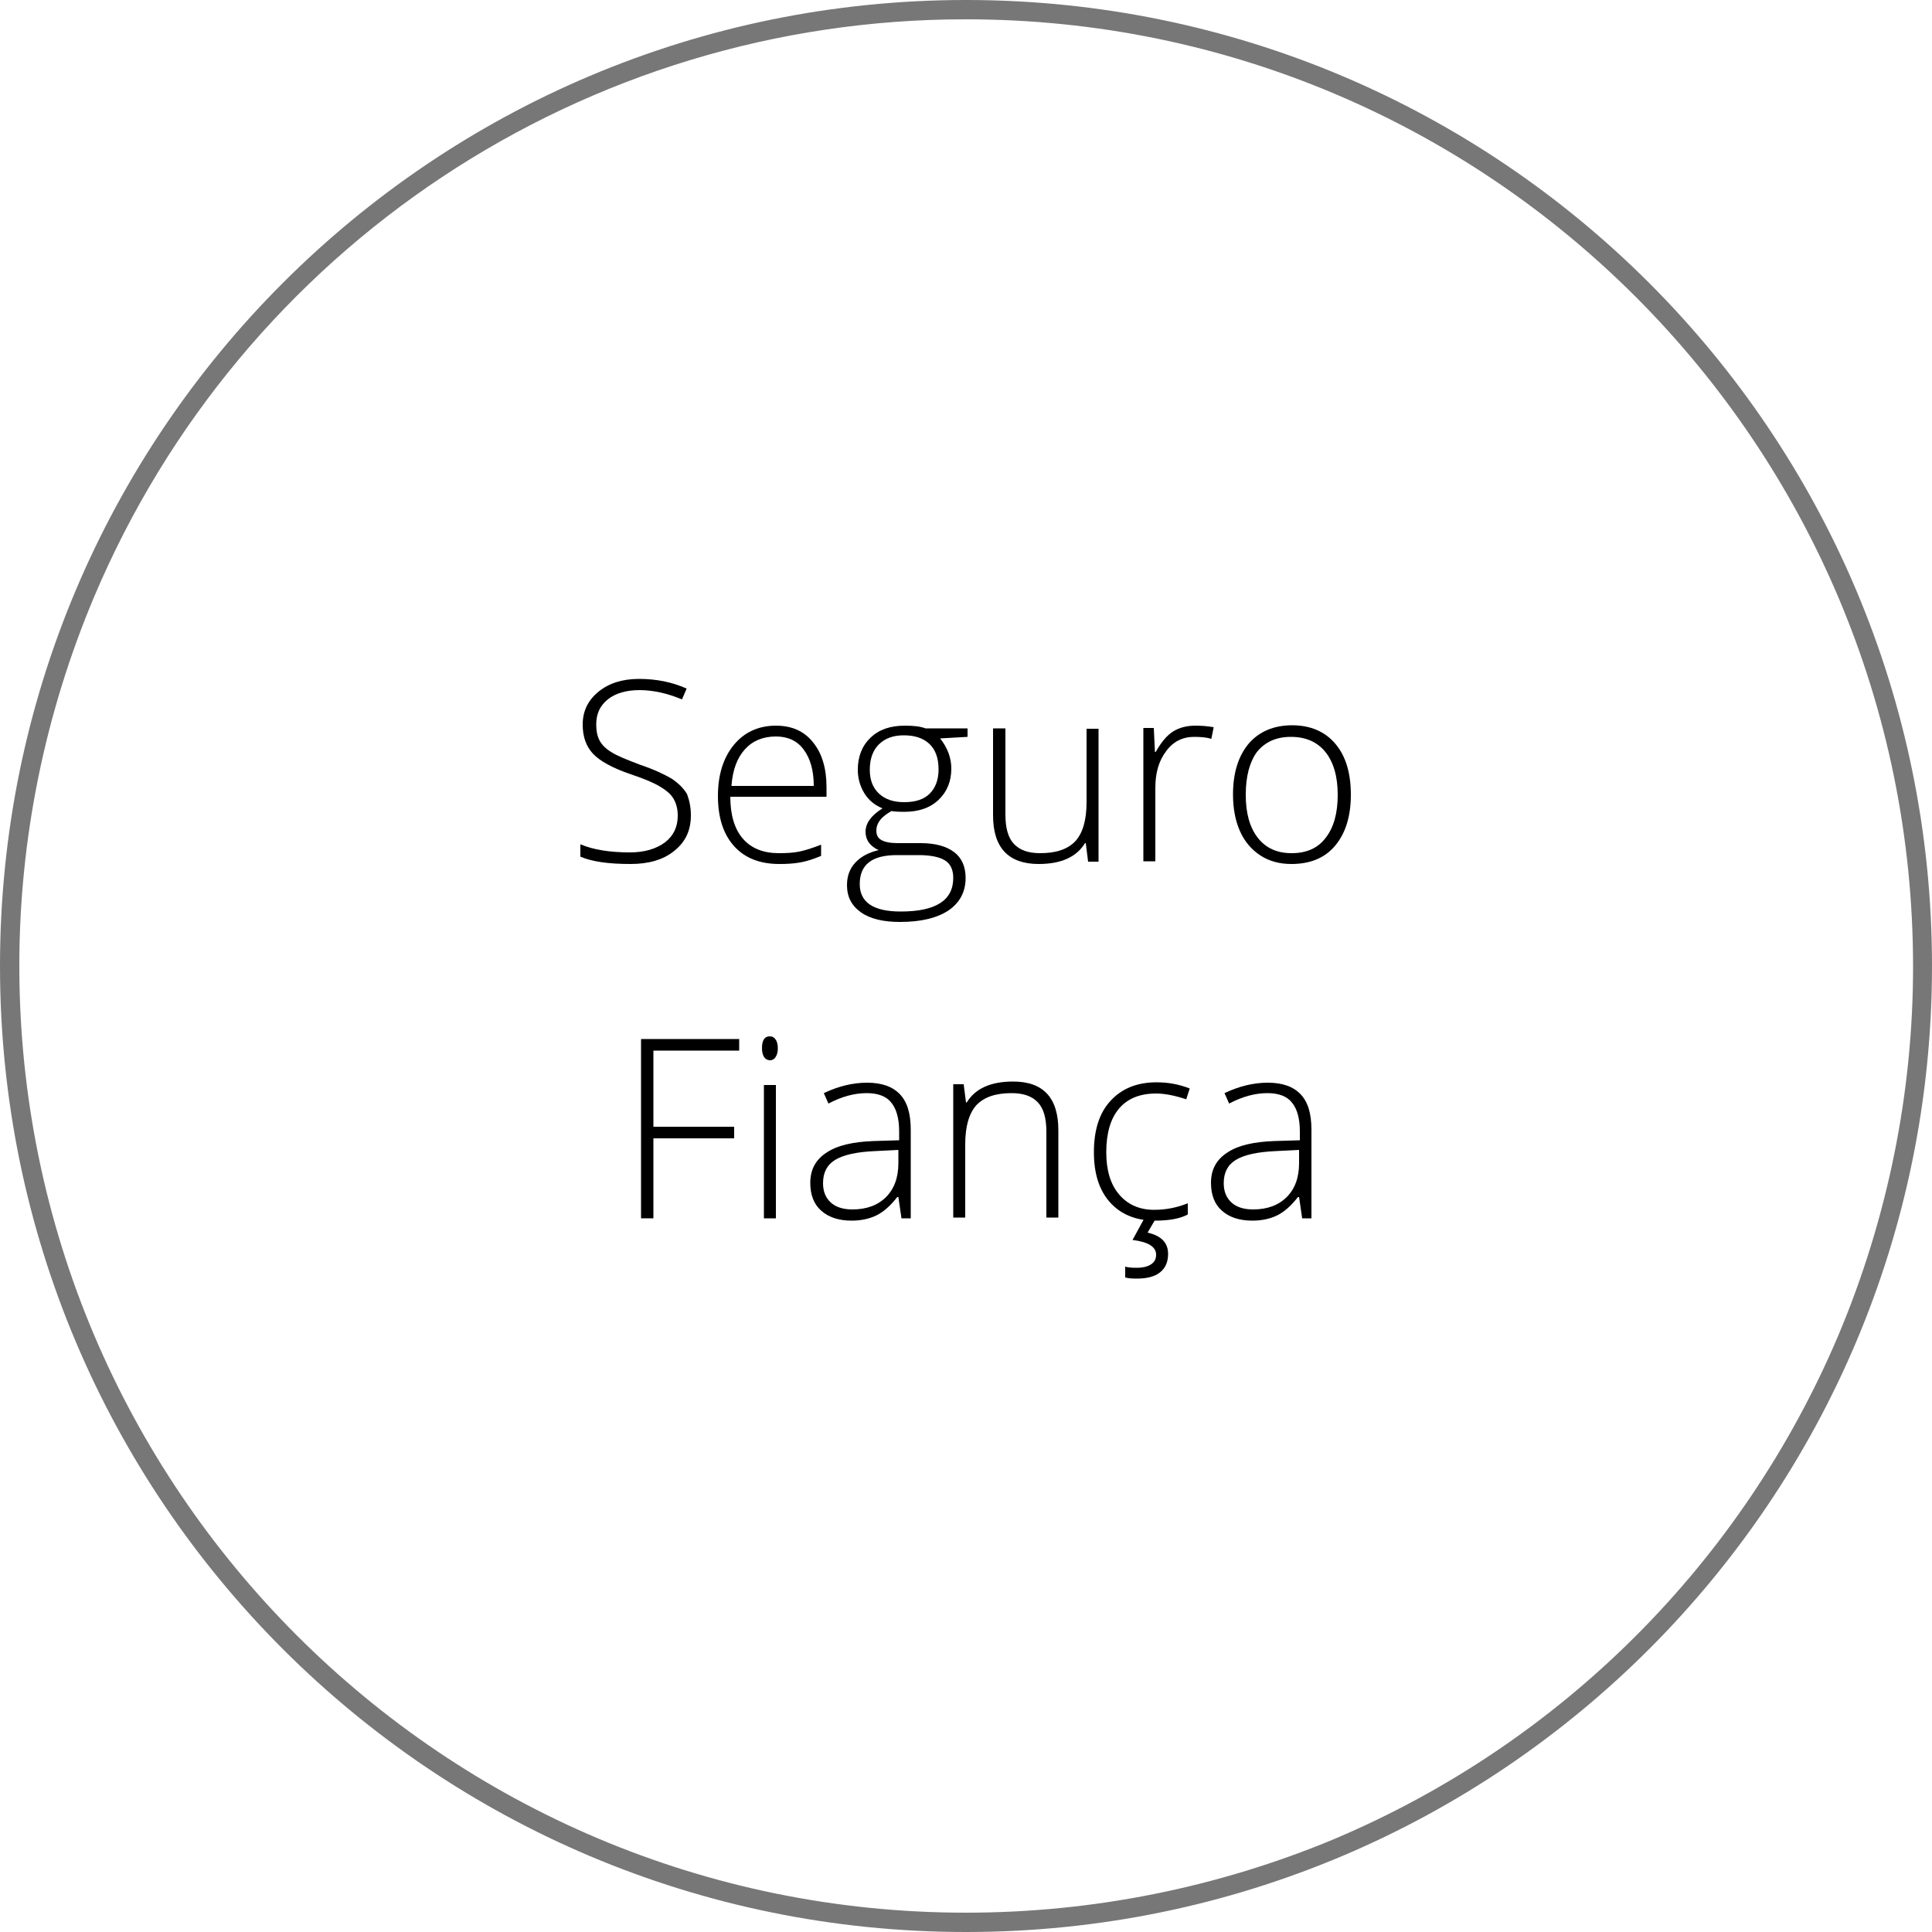 <?xml version="1.0" encoding="utf-8"?>
<!-- Generator: Adobe Illustrator 22.0.1, SVG Export Plug-In . SVG Version: 6.00 Build 0)  -->
<svg version="1.1" id="Camada_1" xmlns="http://www.w3.org/2000/svg" xmlns:xlink="http://www.w3.org/1999/xlink" x="0px" y="0px"
	 viewBox="0 0 500 500" style="enable-background:new 0 0 500 500;" xml:space="preserve">
<style type="text/css">
	.st0{fill:#777777;}
	.st1{enable-background:new    ;}
</style>
<title>icone-bt-seguro-fianca</title>
<g>
	<path class="st0" d="M250,5c135.4,0,245.1,109.8,245.1,245.2c0,32.7-6.6,65.1-19.3,95.3c-24.9,58.8-71.6,105.5-130.4,130.4
		C315.2,488.5,282.8,495,250,495C114.7,495,5,385.2,5,249.9c0-32.7,6.6-65.1,19.3-95.3C62.6,63.8,151.5,4.9,250,5 M250,0
		C111.9,0,0,111.9,0,250s111.9,250,250,250s250-111.9,250-250S388.1,0,250,0z"/>
</g>
<g class="st1">
	<path d="M178.8,211c0,3.9-1.4,6.9-4.3,9.2c-2.8,2.3-6.6,3.4-11.3,3.4c-5.7,0-10-0.6-13-1.9v-3.2c3.3,1.4,7.6,2.1,12.8,2.1
		c3.8,0,6.8-0.9,9.1-2.6c2.2-1.7,3.3-4,3.3-6.9c0-1.8-0.4-3.2-1.1-4.4c-0.7-1.2-1.9-2.2-3.6-3.2c-1.7-1-4.1-2-7.4-3.1
		c-4.7-1.6-8-3.4-9.8-5.3c-1.8-1.9-2.7-4.4-2.7-7.6c0-3.5,1.4-6.3,4.1-8.5c2.7-2.2,6.2-3.3,10.5-3.3c4.4,0,8.5,0.8,12.3,2.5
		l-1.2,2.8c-3.9-1.6-7.5-2.4-11-2.4c-3.4,0-6.2,0.8-8.2,2.4s-3,3.7-3,6.5c0,1.7,0.3,3.1,0.9,4.2c0.6,1.1,1.6,2.1,3.1,3
		c1.4,0.9,3.9,1.9,7.3,3.2c3.6,1.2,6.3,2.5,8.2,3.6c1.8,1.2,3.1,2.5,4,4C178.4,207.1,178.8,208.9,178.8,211z"/>
	<path d="M201.7,223.6c-5,0-8.9-1.5-11.7-4.6c-2.8-3.1-4.2-7.4-4.2-13c0-5.5,1.4-9.9,4.1-13.2c2.7-3.3,6.4-5,10.9-5
		c4.1,0,7.3,1.4,9.6,4.3c2.3,2.8,3.5,6.7,3.5,11.6v2.5h-24.9c0,4.7,1.1,8.4,3.3,10.9c2.2,2.5,5.3,3.7,9.3,3.7c2,0,3.7-0.1,5.2-0.4
		c1.5-0.3,3.4-0.9,5.7-1.8v2.9c-1.9,0.8-3.7,1.4-5.4,1.7S203.7,223.6,201.7,223.6z M200.8,190.6c-3.3,0-6,1.1-8,3.3
		c-2,2.2-3.2,5.3-3.5,9.5h21.3c0-4-0.9-7.1-2.6-9.4C206.3,191.7,203.9,190.6,200.8,190.6z"/>
	<path d="M250.4,188.5v2.2l-7.1,0.4c1.9,2.4,2.9,5,2.9,7.8c0,3.3-1.1,6-3.3,8.1c-2.2,2.1-5.2,3.1-8.9,3.1c-1.6,0-2.7-0.1-3.3-0.2
		c-1.2,0.7-2.2,1.4-2.9,2.3c-0.7,0.9-1,1.8-1,2.8c0,1.1,0.4,1.9,1.3,2.4s2.2,0.8,4.2,0.8h6c3.7,0,6.6,0.8,8.6,2.3c2,1.5,3,3.8,3,6.7
		c0,3.6-1.5,6.4-4.4,8.4c-3,2-7.2,3-12.6,3c-4.3,0-7.7-0.8-10.1-2.5c-2.4-1.7-3.6-4-3.6-7c0-2.4,0.7-4.3,2.2-5.9
		c1.5-1.6,3.5-2.6,6-3.2c-1-0.4-1.9-1.1-2.5-1.9c-0.6-0.8-0.9-1.8-0.9-2.8c0-2.3,1.5-4.3,4.4-6.1c-2-0.8-3.6-2.1-4.7-3.9
		c-1.1-1.8-1.7-3.8-1.7-6.1c0-3.4,1.1-6.2,3.3-8.3c2.2-2.1,5.1-3.1,8.9-3.1c2.3,0,4,0.2,5.3,0.7H250.4z M222.5,228.8
		c0,4.7,3.5,7.1,10.6,7.1c9.1,0,13.6-2.9,13.6-8.7c0-2.1-0.7-3.6-2.1-4.5c-1.4-0.9-3.7-1.4-6.9-1.4h-5.6
		C225.6,221.3,222.5,223.8,222.5,228.8z M225.1,199.2c0,2.7,0.8,4.7,2.4,6.2c1.6,1.5,3.8,2.2,6.5,2.2c2.9,0,5.1-0.7,6.6-2.2
		s2.3-3.6,2.3-6.3c0-2.9-0.8-5.1-2.4-6.6s-3.8-2.2-6.6-2.2c-2.8,0-4.9,0.8-6.5,2.4C225.9,194.2,225.1,196.4,225.1,199.2z"/>
	<path d="M260.2,188.5v22.3c0,3.5,0.7,6,2.2,7.6s3.7,2.4,6.8,2.4c4.1,0,7.1-1,9.1-3.1c1.9-2.1,2.9-5.4,2.9-10.1v-19h3.1V223h-2.7
		l-0.6-4.8h-0.2c-2.2,3.6-6.2,5.4-12,5.4c-7.8,0-11.8-4.2-11.8-12.6v-22.5H260.2z"/>
	<path d="M309.4,187.8c1.5,0,3,0.1,4.7,0.4l-0.6,3c-1.4-0.4-2.9-0.5-4.5-0.5c-2.9,0-5.4,1.2-7.2,3.7c-1.9,2.5-2.8,5.6-2.8,9.5v19
		h-3.1v-34.5h2.7l0.3,6.2h0.2c1.4-2.5,2.9-4.3,4.5-5.3C305.2,188.3,307.1,187.8,309.4,187.8z"/>
	<path d="M349.6,205.7c0,5.6-1.4,10-4.1,13.2c-2.7,3.2-6.5,4.7-11.3,4.7c-3,0-5.7-0.7-8-2.2c-2.3-1.5-4.1-3.6-5.3-6.3
		c-1.2-2.7-1.8-5.9-1.8-9.5c0-5.6,1.4-10,4.1-13.2c2.7-3.1,6.5-4.7,11.2-4.7c4.7,0,8.5,1.6,11.2,4.8
		C348.3,195.7,349.6,200.1,349.6,205.7z M322.4,205.7c0,4.7,1,8.4,3.1,11.1c2.1,2.7,5,4,8.8,4s6.8-1.3,8.8-4
		c2.1-2.7,3.1-6.4,3.1-11.1c0-4.8-1.1-8.5-3.2-11.1c-2.1-2.6-5.1-3.9-8.9-3.9s-6.7,1.3-8.8,3.9C323.4,197.2,322.4,200.9,322.4,205.7
		z"/>
</g>
<g class="st1">
	<path d="M169.1,315.3h-3.2v-46.4h25.4v3h-22.2v19.7H190v3h-20.9V315.3z"/>
	<path d="M197.2,271.2c0-2,0.7-3,2-3c0.7,0,1.2,0.3,1.5,0.8c0.4,0.5,0.6,1.3,0.6,2.3c0,1-0.2,1.7-0.6,2.3c-0.4,0.6-0.9,0.8-1.5,0.8
		C197.9,274.3,197.2,273.2,197.2,271.2z M200.8,315.3h-3.1v-34.5h3.1V315.3z"/>
	<path d="M233.3,315.3l-0.8-5.5h-0.3c-1.7,2.2-3.5,3.8-5.3,4.7c-1.8,0.9-4,1.4-6.5,1.4c-3.4,0-6-0.9-7.9-2.6
		c-1.9-1.7-2.8-4.1-2.8-7.2c0-3.4,1.4-6,4.2-7.8c2.8-1.9,6.9-2.8,12.2-3l6.6-0.2v-2.3c0-3.3-0.7-5.8-2-7.4c-1.3-1.7-3.5-2.5-6.4-2.5
		c-3.2,0-6.5,0.9-9.9,2.7l-1.2-2.7c3.8-1.8,7.5-2.7,11.2-2.7c3.8,0,6.6,1,8.5,3c1.9,2,2.8,5,2.8,9.2v22.9H233.3z M220.6,313
		c3.7,0,6.6-1.1,8.7-3.2c2.1-2.1,3.2-5,3.2-8.8v-3.4l-6,0.3c-4.8,0.2-8.3,1-10.4,2.3c-2.1,1.3-3.1,3.3-3.1,6c0,2.2,0.7,3.8,2,5
		C216.3,312.4,218.2,313,220.6,313z"/>
	<path d="M270.8,315.3v-22.4c0-3.5-0.7-6-2.2-7.6c-1.5-1.6-3.7-2.4-6.8-2.4c-4.1,0-7.1,1-9.1,3.1c-1.9,2.1-2.9,5.5-2.9,10.1v19h-3.1
		v-34.5h2.7l0.6,4.7h0.2c2.2-3.6,6.2-5.4,12-5.4c7.8,0,11.7,4.2,11.7,12.6v22.6H270.8z"/>
	<path d="M298.9,315.9c-4.9,0-8.8-1.6-11.6-4.7c-2.8-3.1-4.2-7.4-4.2-13c0-5.7,1.4-10.2,4.3-13.3c2.9-3.2,6.9-4.8,11.9-4.8
		c3,0,5.8,0.5,8.6,1.6l-0.9,2.8c-3-1-5.6-1.5-7.8-1.5c-4.2,0-7.4,1.3-9.6,3.9c-2.2,2.6-3.3,6.4-3.3,11.3c0,4.7,1.1,8.3,3.3,10.9
		c2.2,2.6,5.2,4,9.1,4c3.1,0,6-0.6,8.7-1.7v2.9C305.4,315.4,302.5,315.9,298.9,315.9z M302.3,324.5c0,2.1-0.7,3.7-2.1,4.8
		c-1.4,1.1-3.4,1.6-6,1.6c-1.4,0-2.4-0.1-3-0.3v-2.8c0.6,0.2,1.6,0.3,2.9,0.3c1.7,0,2.9-0.3,3.8-0.9c0.9-0.6,1.3-1.4,1.3-2.5
		c0-2-2-3.3-6.1-3.8l3-5.5h3L297,319C300.5,319.8,302.3,321.6,302.3,324.5z"/>
	<path d="M337,315.3l-0.8-5.5h-0.3c-1.7,2.2-3.5,3.8-5.3,4.7c-1.8,0.9-4,1.4-6.5,1.4c-3.4,0-6-0.9-7.9-2.6c-1.9-1.7-2.8-4.1-2.8-7.2
		c0-3.4,1.4-6,4.2-7.8c2.8-1.9,6.9-2.8,12.2-3l6.6-0.2v-2.3c0-3.3-0.7-5.8-2-7.4c-1.3-1.7-3.5-2.5-6.4-2.5c-3.2,0-6.5,0.9-9.9,2.7
		l-1.2-2.7c3.8-1.8,7.5-2.7,11.2-2.7c3.8,0,6.6,1,8.5,3c1.9,2,2.8,5,2.8,9.2v22.9H337z M324.3,313c3.7,0,6.6-1.1,8.7-3.2
		c2.1-2.1,3.2-5,3.2-8.8v-3.4l-6,0.3c-4.8,0.2-8.3,1-10.4,2.3c-2.1,1.3-3.1,3.3-3.1,6c0,2.2,0.7,3.8,2,5S321.9,313,324.3,313z"/>
</g>
</svg>
